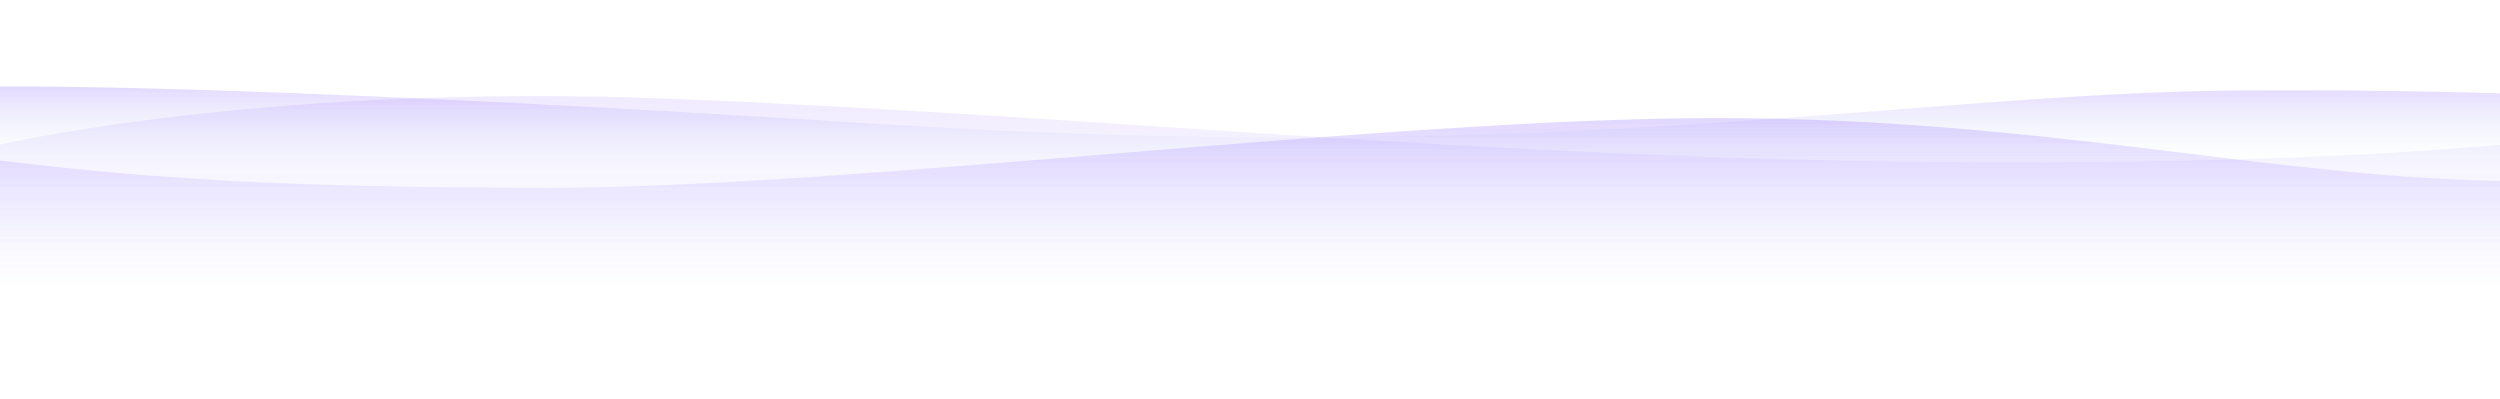 <svg width="1993" height="318" viewBox="0 0 1993 318" fill="none" xmlns="http://www.w3.org/2000/svg">
<g id="Frame_1948757729" clip-path="url(#clip0_1589_24026)">
<g id="Vector_1666">
<path d="M438.331 149.751C235.035 149.751 114.611 142.909 -22.143 125.159L-21.709 221.533H2013.64V144.405C1818.8 144.405 1636.91 94.151 1367.93 94.151C1106.53 94.151 676.158 149.751 438.331 149.751Z" fill="url(#paint0_linear_1589_24026)" fill-opacity="0.1"><animate attributeName="d" dur="2056ms" repeatCount="indefinite" values="M438.331 149.751C235.035 149.751 114.611 142.909 -22.143 125.159C-21.709 221.533 -21.709 221.533 -21.709 221.533C2013.64 221.533 2013.64 221.533 2013.64 221.533C2013.64 144.405 2013.64 144.405 2013.64 144.405C1818.8 144.405 1636.91 94.151 1367.93 94.151C1106.53 94.151 676.158 149.751 438.331 149.751Z;M511.241 155.953C304.988 155.953 112.042 142.909 -26.701 125.158C-26.261 221.532 -26.261 221.532 -26.261 221.532C2038.69 221.532 2038.69 221.532 2038.69 221.532C2038.69 144.405 2038.69 144.405 2038.69 144.405C1841.02 144.405 1501.33 76.233 1228.44 76.233C963.233 76.233 752.527 155.953 511.241 155.953Z;M491.131 155.953C265.349 155.953 54.134 142.909 -97.746 125.158C-97.264 221.532 -97.264 221.532 -97.264 221.532C2163.21 221.532 2163.21 221.532 2163.21 221.532C2163.21 144.405 2163.21 144.405 2163.21 144.405C1946.82 144.405 1574.96 76.233 1276.24 76.233C985.921 76.233 755.264 155.953 491.131 155.953Z;M491.131 155.953C265.349 155.953 54.134 142.909 -97.746 125.158C-97.264 221.532 -97.264 221.532 -97.264 221.532C2163.21 221.532 2163.21 221.532 2163.21 221.532C2163.21 144.405 2163.21 144.405 2163.21 144.405C1946.82 144.405 1574.96 76.233 1276.24 76.233C985.921 76.233 755.264 155.953 491.131 155.953Z;M491.131 155.953C265.349 155.953 54.134 142.909 -97.746 125.158C-97.264 221.532 -97.264 221.532 -97.264 221.532C2163.21 221.532 2163.21 221.532 2163.21 221.532C2163.21 144.405 2163.21 144.405 2163.21 144.405C1946.82 144.405 1574.96 76.233 1276.24 76.233C985.921 76.233 755.264 155.953 491.131 155.953Z;M511.241 155.953C304.988 155.953 112.042 142.909 -26.701 125.158C-26.261 221.532 -26.261 221.532 -26.261 221.532C2038.69 221.532 2038.69 221.532 2038.69 221.532C2038.69 144.405 2038.69 144.405 2038.69 144.405C1841.02 144.405 1501.33 76.233 1228.44 76.233C963.233 76.233 752.527 155.953 511.241 155.953Z;M438.331 149.751C235.035 149.751 114.611 142.909 -22.143 125.159C-21.709 221.533 -21.709 221.533 -21.709 221.533C2013.64 221.533 2013.64 221.533 2013.64 221.533C2013.64 144.405 2013.64 144.405 2013.64 144.405C1818.8 144.405 1636.91 94.151 1367.93 94.151C1106.53 94.151 676.158 149.751 438.331 149.751Z" calcMode="spline" keyTimes="0; 0.17; 0.33; 0.50; 0.67; 0.83; 1" keySplines="0 0 0.58 1;0 0 0.58 1;0 0 0.58 1;0 0 0.58 1;0 0 0.58 1;0 0 0.58 1"></animate></path>
<path d="M438.331 149.751C235.035 149.751 114.611 142.909 -22.143 125.159L-21.709 221.533H2013.64V144.405C1818.8 144.405 1636.91 94.151 1367.93 94.151C1106.53 94.151 676.158 149.751 438.331 149.751Z" fill="url(#paint1_linear_1589_24026)" fill-opacity="0.1"><animate attributeName="d" dur="2134ms" repeatCount="indefinite" values="M438.331 149.751C235.035 149.751 114.611 142.909 -22.143 125.159C-21.709 221.533 -21.709 221.533 -21.709 221.533C2013.64 221.533 2013.64 221.533 2013.64 221.533C2013.64 144.405 2013.64 144.405 2013.64 144.405C1818.8 144.405 1636.91 94.151 1367.93 94.151C1106.53 94.151 676.158 149.751 438.331 149.751Z;M511.241 155.953C304.988 155.953 112.042 142.909 -26.701 125.158C-26.261 221.532 -26.261 221.532 -26.261 221.532C2038.69 221.532 2038.69 221.532 2038.69 221.532C2038.69 144.405 2038.69 144.405 2038.69 144.405C1841.02 144.405 1501.33 76.233 1228.44 76.233C963.233 76.233 752.527 155.953 511.241 155.953Z;M491.131 155.953C265.349 155.953 54.134 142.909 -97.746 125.158C-97.264 221.532 -97.264 221.532 -97.264 221.532C2163.21 221.532 2163.21 221.532 2163.21 221.532C2163.21 144.405 2163.21 144.405 2163.21 144.405C1946.82 144.405 1574.96 76.233 1276.24 76.233C985.921 76.233 755.264 155.953 491.131 155.953Z;M491.131 155.953C265.349 155.953 54.134 142.909 -97.746 125.158C-97.264 221.532 -97.264 221.532 -97.264 221.532C2163.21 221.532 2163.21 221.532 2163.21 221.532C2163.21 144.405 2163.21 144.405 2163.21 144.405C1946.82 144.405 1574.96 76.233 1276.24 76.233C985.921 76.233 755.264 155.953 491.131 155.953Z;M491.131 155.953C265.349 155.953 54.134 142.909 -97.746 125.158C-97.264 221.532 -97.264 221.532 -97.264 221.532C2163.21 221.532 2163.21 221.532 2163.21 221.532C2163.21 144.405 2163.21 144.405 2163.21 144.405C1946.82 144.405 1574.96 76.233 1276.24 76.233C985.921 76.233 755.264 155.953 491.131 155.953Z;M511.241 155.953C304.988 155.953 112.042 142.909 -26.701 125.158C-26.261 221.532 -26.261 221.532 -26.261 221.532C2038.69 221.532 2038.69 221.532 2038.69 221.532C2038.69 144.405 2038.69 144.405 2038.69 144.405C1841.02 144.405 1501.33 76.233 1228.44 76.233C963.233 76.233 752.527 155.953 511.241 155.953Z;M438.331 149.751C235.035 149.751 114.611 142.909 -22.143 125.159C-21.709 221.533 -21.709 221.533 -21.709 221.533C2013.64 221.533 2013.64 221.533 2013.64 221.533C2013.64 144.405 2013.64 144.405 2013.64 144.405C1818.8 144.405 1636.91 94.151 1367.93 94.151C1106.53 94.151 676.158 149.751 438.331 149.751Z" calcMode="spline" keyTimes="0; 0.17; 0.33; 0.50; 0.67; 0.83; 1" keySplines="0 0 0.58 1;0 0 0.58 1;0 0 0.58 1;0 0 0.58 1;0 0 0.58 1;0 0 0.58 1"></animate></path>
</g>
<g id="Vector_1667">
<path d="M698.338 98.699C258.023 70.743 34.553 67.461 -22.143 69.314L-20.454 134.372H2231.03V87.183C2173.06 81.624 2003.61 70.823 1789.57 72.094C1522.02 73.682 1248.73 133.643 698.338 98.699Z" fill="url(#paint2_linear_1589_24026)" fill-opacity="0.1"><animate attributeName="d" dur="2235ms" repeatCount="indefinite" values="M698.338 98.699C258.023 70.743 34.553 67.461 -22.143 69.314C-20.454 134.372 -20.454 134.372 -20.454 134.372C2231.03 134.372 2231.03 134.372 2231.03 134.372C2231.03 87.183 2231.03 87.183 2231.03 87.183C2173.06 81.624 2003.61 70.823 1789.57 72.094C1522.02 73.682 1248.73 133.643 698.338 98.699Z;M477.41 98.699C73.791 70.743 25.269 67.461 -26.701 69.314C-25.152 134.372 -25.152 134.372 -25.152 134.372C2038.69 134.372 2038.69 134.372 2038.69 134.372C2038.69 87.183 2038.69 87.183 2038.69 87.183C1985.55 81.624 1673.9 70.823 1477.7 72.094C1232.44 73.682 981.933 133.643 477.41 98.699Z;M462.679 98.699C55.372 70.743 6.406 67.461 -46.039 69.314C-44.476 134.372 -44.476 134.372 -44.476 134.372C2038.23 134.372 2038.23 134.372 2038.23 134.372C2038.23 87.183 2038.23 87.183 2038.23 87.183C1984.61 81.624 1670.11 70.823 1472.11 72.094C1224.61 73.682 971.814 133.643 462.679 98.699Z;M235.471 138.315C-94.575 112.658 6.406 74.191 -46.039 76.625C-44.476 162.076 -44.476 162.076 -44.476 162.076C2038.23 162.076 2038.23 162.076 2038.23 162.076C2038.23 100.095 2038.23 100.095 2038.23 100.095C1984.61 92.793 1481.7 37.562 1177.67 61.434C931.575 80.756 745.588 177.972 235.471 138.315Z;M462.679 98.699C55.372 70.743 6.406 67.461 -46.039 69.314C-44.476 134.372 -44.476 134.372 -44.476 134.372C2038.23 134.372 2038.23 134.372 2038.23 134.372C2038.23 87.183 2038.23 87.183 2038.23 87.183C1984.61 81.624 1670.11 70.823 1472.11 72.094C1224.61 73.682 971.814 133.643 462.679 98.699Z;M477.41 98.699C73.791 70.743 25.269 67.461 -26.701 69.314C-25.152 134.372 -25.152 134.372 -25.152 134.372C2038.69 134.372 2038.69 134.372 2038.69 134.372C2038.69 87.183 2038.69 87.183 2038.69 87.183C1985.55 81.624 1673.9 70.823 1477.7 72.094C1232.44 73.682 981.933 133.643 477.41 98.699Z;M698.338 98.699C258.023 70.743 34.553 67.461 -22.143 69.314C-20.454 134.372 -20.454 134.372 -20.454 134.372C2231.03 134.372 2231.03 134.372 2231.03 134.372C2231.03 87.183 2231.03 87.183 2231.03 87.183C2173.06 81.624 2003.61 70.823 1789.57 72.094C1522.02 73.682 1248.73 133.643 698.338 98.699Z" calcMode="spline" keyTimes="0; 0.17; 0.33; 0.50; 0.67; 0.83; 1" keySplines="0 0 0.58 1;0 0 0.58 1;0 0 0.58 1;0 0 0.58 1;0 0 0.58 1;0 0 0.58 1"></animate></path>
<path d="M698.338 98.699C258.023 70.743 34.553 67.461 -22.143 69.314L-20.454 134.372H2231.03V87.183C2173.06 81.624 2003.61 70.823 1789.57 72.094C1522.02 73.682 1248.73 133.643 698.338 98.699Z" fill="url(#paint3_linear_1589_24026)" fill-opacity="0.1"><animate attributeName="d" dur="2388ms" repeatCount="indefinite" values="M698.338 98.699C258.023 70.743 34.553 67.461 -22.143 69.314C-20.454 134.372 -20.454 134.372 -20.454 134.372C2231.03 134.372 2231.03 134.372 2231.03 134.372C2231.03 87.183 2231.03 87.183 2231.03 87.183C2173.06 81.624 2003.61 70.823 1789.57 72.094C1522.02 73.682 1248.73 133.643 698.338 98.699Z;M477.41 98.699C73.791 70.743 25.269 67.461 -26.701 69.314C-25.152 134.372 -25.152 134.372 -25.152 134.372C2038.69 134.372 2038.69 134.372 2038.69 134.372C2038.69 87.183 2038.69 87.183 2038.69 87.183C1985.55 81.624 1673.9 70.823 1477.7 72.094C1232.44 73.682 981.933 133.643 477.41 98.699Z;M462.679 98.699C55.372 70.743 6.406 67.461 -46.039 69.314C-44.476 134.372 -44.476 134.372 -44.476 134.372C2038.23 134.372 2038.23 134.372 2038.23 134.372C2038.23 87.183 2038.23 87.183 2038.23 87.183C1984.61 81.624 1670.11 70.823 1472.11 72.094C1224.61 73.682 971.814 133.643 462.679 98.699Z;M235.471 138.315C-94.575 112.658 6.406 74.191 -46.039 76.625C-44.476 162.076 -44.476 162.076 -44.476 162.076C2038.23 162.076 2038.23 162.076 2038.23 162.076C2038.23 100.095 2038.23 100.095 2038.23 100.095C1984.61 92.793 1481.7 37.562 1177.67 61.434C931.575 80.756 745.588 177.972 235.471 138.315Z;M462.679 98.699C55.372 70.743 6.406 67.461 -46.039 69.314C-44.476 134.372 -44.476 134.372 -44.476 134.372C2038.23 134.372 2038.23 134.372 2038.23 134.372C2038.23 87.183 2038.23 87.183 2038.23 87.183C1984.61 81.624 1670.11 70.823 1472.11 72.094C1224.61 73.682 971.814 133.643 462.679 98.699Z;M477.41 98.699C73.791 70.743 25.269 67.461 -26.701 69.314C-25.152 134.372 -25.152 134.372 -25.152 134.372C2038.69 134.372 2038.69 134.372 2038.69 134.372C2038.69 87.183 2038.69 87.183 2038.69 87.183C1985.55 81.624 1673.9 70.823 1477.7 72.094C1232.44 73.682 981.933 133.643 477.41 98.699Z;M698.338 98.699C258.023 70.743 34.553 67.461 -22.143 69.314C-20.454 134.372 -20.454 134.372 -20.454 134.372C2231.03 134.372 2231.03 134.372 2231.03 134.372C2231.03 87.183 2231.03 87.183 2231.03 87.183C2173.06 81.624 2003.61 70.823 1789.57 72.094C1522.02 73.682 1248.73 133.643 698.338 98.699Z" calcMode="spline" keyTimes="0; 0.17; 0.33; 0.50; 0.67; 0.83; 1" keySplines="0 0 0.58 1;0 0 0.58 1;0 0 0.58 1;0 0 0.58 1;0 0 0.58 1;0 0 0.58 1"></animate></path>
</g>
<path id="Vector_1664" d="M530.754 78.614C257.629 68.021 48.354 102.155 -22.143 120.547L-21.083 244.15H2083.7V103.994C2038.38 113.19 1871.61 131.141 1567.06 129.375C1186.38 127.168 872.161 91.856 530.754 78.614Z" fill="url(#paint4_linear_1589_24026)" fill-opacity="0.1"><animate attributeName="d" dur="2415ms" repeatCount="indefinite" values="M530.754 78.614C257.629 68.021 48.354 102.155 -22.143 120.547C-21.083 244.15 -21.083 244.15 -21.083 244.15C2083.7 244.15 2083.7 244.15 2083.7 244.15C2083.7 103.994 2083.7 103.994 2083.7 103.994C2038.38 113.19 1871.61 131.141 1567.06 129.375C1186.38 127.168 872.161 91.856 530.754 78.614Z;M623.303 78.614C358.766 68.02 49.961 113.453 -18.319 131.844C-26.701 244.149 -26.701 244.149 -26.701 244.149C2011.9 244.149 2011.9 244.149 2011.9 244.149C2011.9 103.994 2011.9 103.994 2011.9 103.994C1968 113.19 1807.68 144.657 1512.71 142.891C1143.99 140.684 953.974 91.856 623.303 78.614Z;M620.525 78.614C340.695 68.02 14.037 113.453 -58.191 131.844C-67.058 244.149 -67.058 244.149 -67.058 244.149C2089.4 244.149 2089.4 244.149 2089.4 244.149C2089.4 103.994 2089.4 103.994 2089.4 103.994C2042.96 113.19 1873.37 144.657 1561.35 142.891C1171.32 140.684 970.312 91.856 620.525 78.614Z;M458.103 67.579C178.273 56.986 14.037 113.453 -58.191 131.844C-67.058 244.15 -67.058 244.15 -67.058 244.15C2089.4 244.15 2089.4 244.15 2089.4 244.15C2089.4 103.994 2089.4 103.994 2089.4 103.994C2042.96 113.19 1710.95 133.622 1398.92 131.857C1008.9 129.65 807.891 80.821 458.103 67.579Z;M620.525 78.614C340.695 68.02 14.037 113.453 -58.191 131.844C-67.058 244.149 -67.058 244.149 -67.058 244.149C2089.4 244.149 2089.4 244.149 2089.4 244.149C2089.4 103.994 2089.4 103.994 2089.4 103.994C2042.96 113.19 1873.37 144.657 1561.35 142.891C1171.32 140.684 970.312 91.856 620.525 78.614Z;M623.303 78.614C358.766 68.02 49.961 113.453 -18.319 131.844C-26.701 244.149 -26.701 244.149 -26.701 244.149C2011.9 244.149 2011.9 244.149 2011.9 244.149C2011.9 103.994 2011.9 103.994 2011.9 103.994C1968 113.19 1807.68 144.657 1512.71 142.891C1143.99 140.684 953.974 91.856 623.303 78.614Z;M530.754 78.614C257.629 68.021 48.354 102.155 -22.143 120.547C-21.083 244.15 -21.083 244.15 -21.083 244.15C2083.7 244.15 2083.7 244.15 2083.7 244.15C2083.7 103.994 2083.7 103.994 2083.7 103.994C2038.38 113.19 1871.61 131.141 1567.06 129.375C1186.38 127.168 872.161 91.856 530.754 78.614Z" calcMode="spline" keyTimes="0; 0.17; 0.33; 0.50; 0.67; 0.83; 1" keySplines="0 0 0.58 1;0 0 0.58 1;0 0 0.58 1;0 0 0.58 1;0 0 0.58 1;0 0 0.58 1"></animate></path>
</g>
<defs>
<linearGradient id="paint0_linear_1589_24026" x1="995.747" y1="94.151" x2="995.747" y2="221.533" gradientUnits="userSpaceOnUse">
<stop stop-color="#6630FF"></stop>
<stop offset="1" stop-color="#6630FF" stop-opacity="0"></stop>
</linearGradient>
<linearGradient id="paint1_linear_1589_24026" x1="995.747" y1="94.151" x2="995.747" y2="221.533" gradientUnits="userSpaceOnUse">
<stop stop-color="#6630FF"></stop>
<stop offset="1" stop-color="#C0E1FF" stop-opacity="0"></stop>
</linearGradient>
<linearGradient id="paint2_linear_1589_24026" x1="1634.75" y1="65.774" x2="1634.75" y2="130.638" gradientUnits="userSpaceOnUse">
<stop stop-color="#6630FF"></stop>
<stop offset="1" stop-color="#A7F9C3" stop-opacity="0"></stop>
</linearGradient>
<linearGradient id="paint3_linear_1589_24026" x1="1104.44" y1="68.891" x2="1104.44" y2="134.372" gradientUnits="userSpaceOnUse">
<stop stop-color="#6630FF"></stop>
<stop offset="1" stop-color="#C0E1FF" stop-opacity="0"></stop>
</linearGradient>
<linearGradient id="paint4_linear_1589_24026" x1="1030.78" y1="76.618" x2="1030.78" y2="244.15" gradientUnits="userSpaceOnUse">
<stop stop-color="#6630FF"></stop>
<stop offset="1" stop-color="#C0E1FF" stop-opacity="0"></stop>
</linearGradient>
<clipPath id="clip0_1589_24026">
<rect width="1993" height="318" fill="white"></rect>
</clipPath>
</defs>
</svg>
